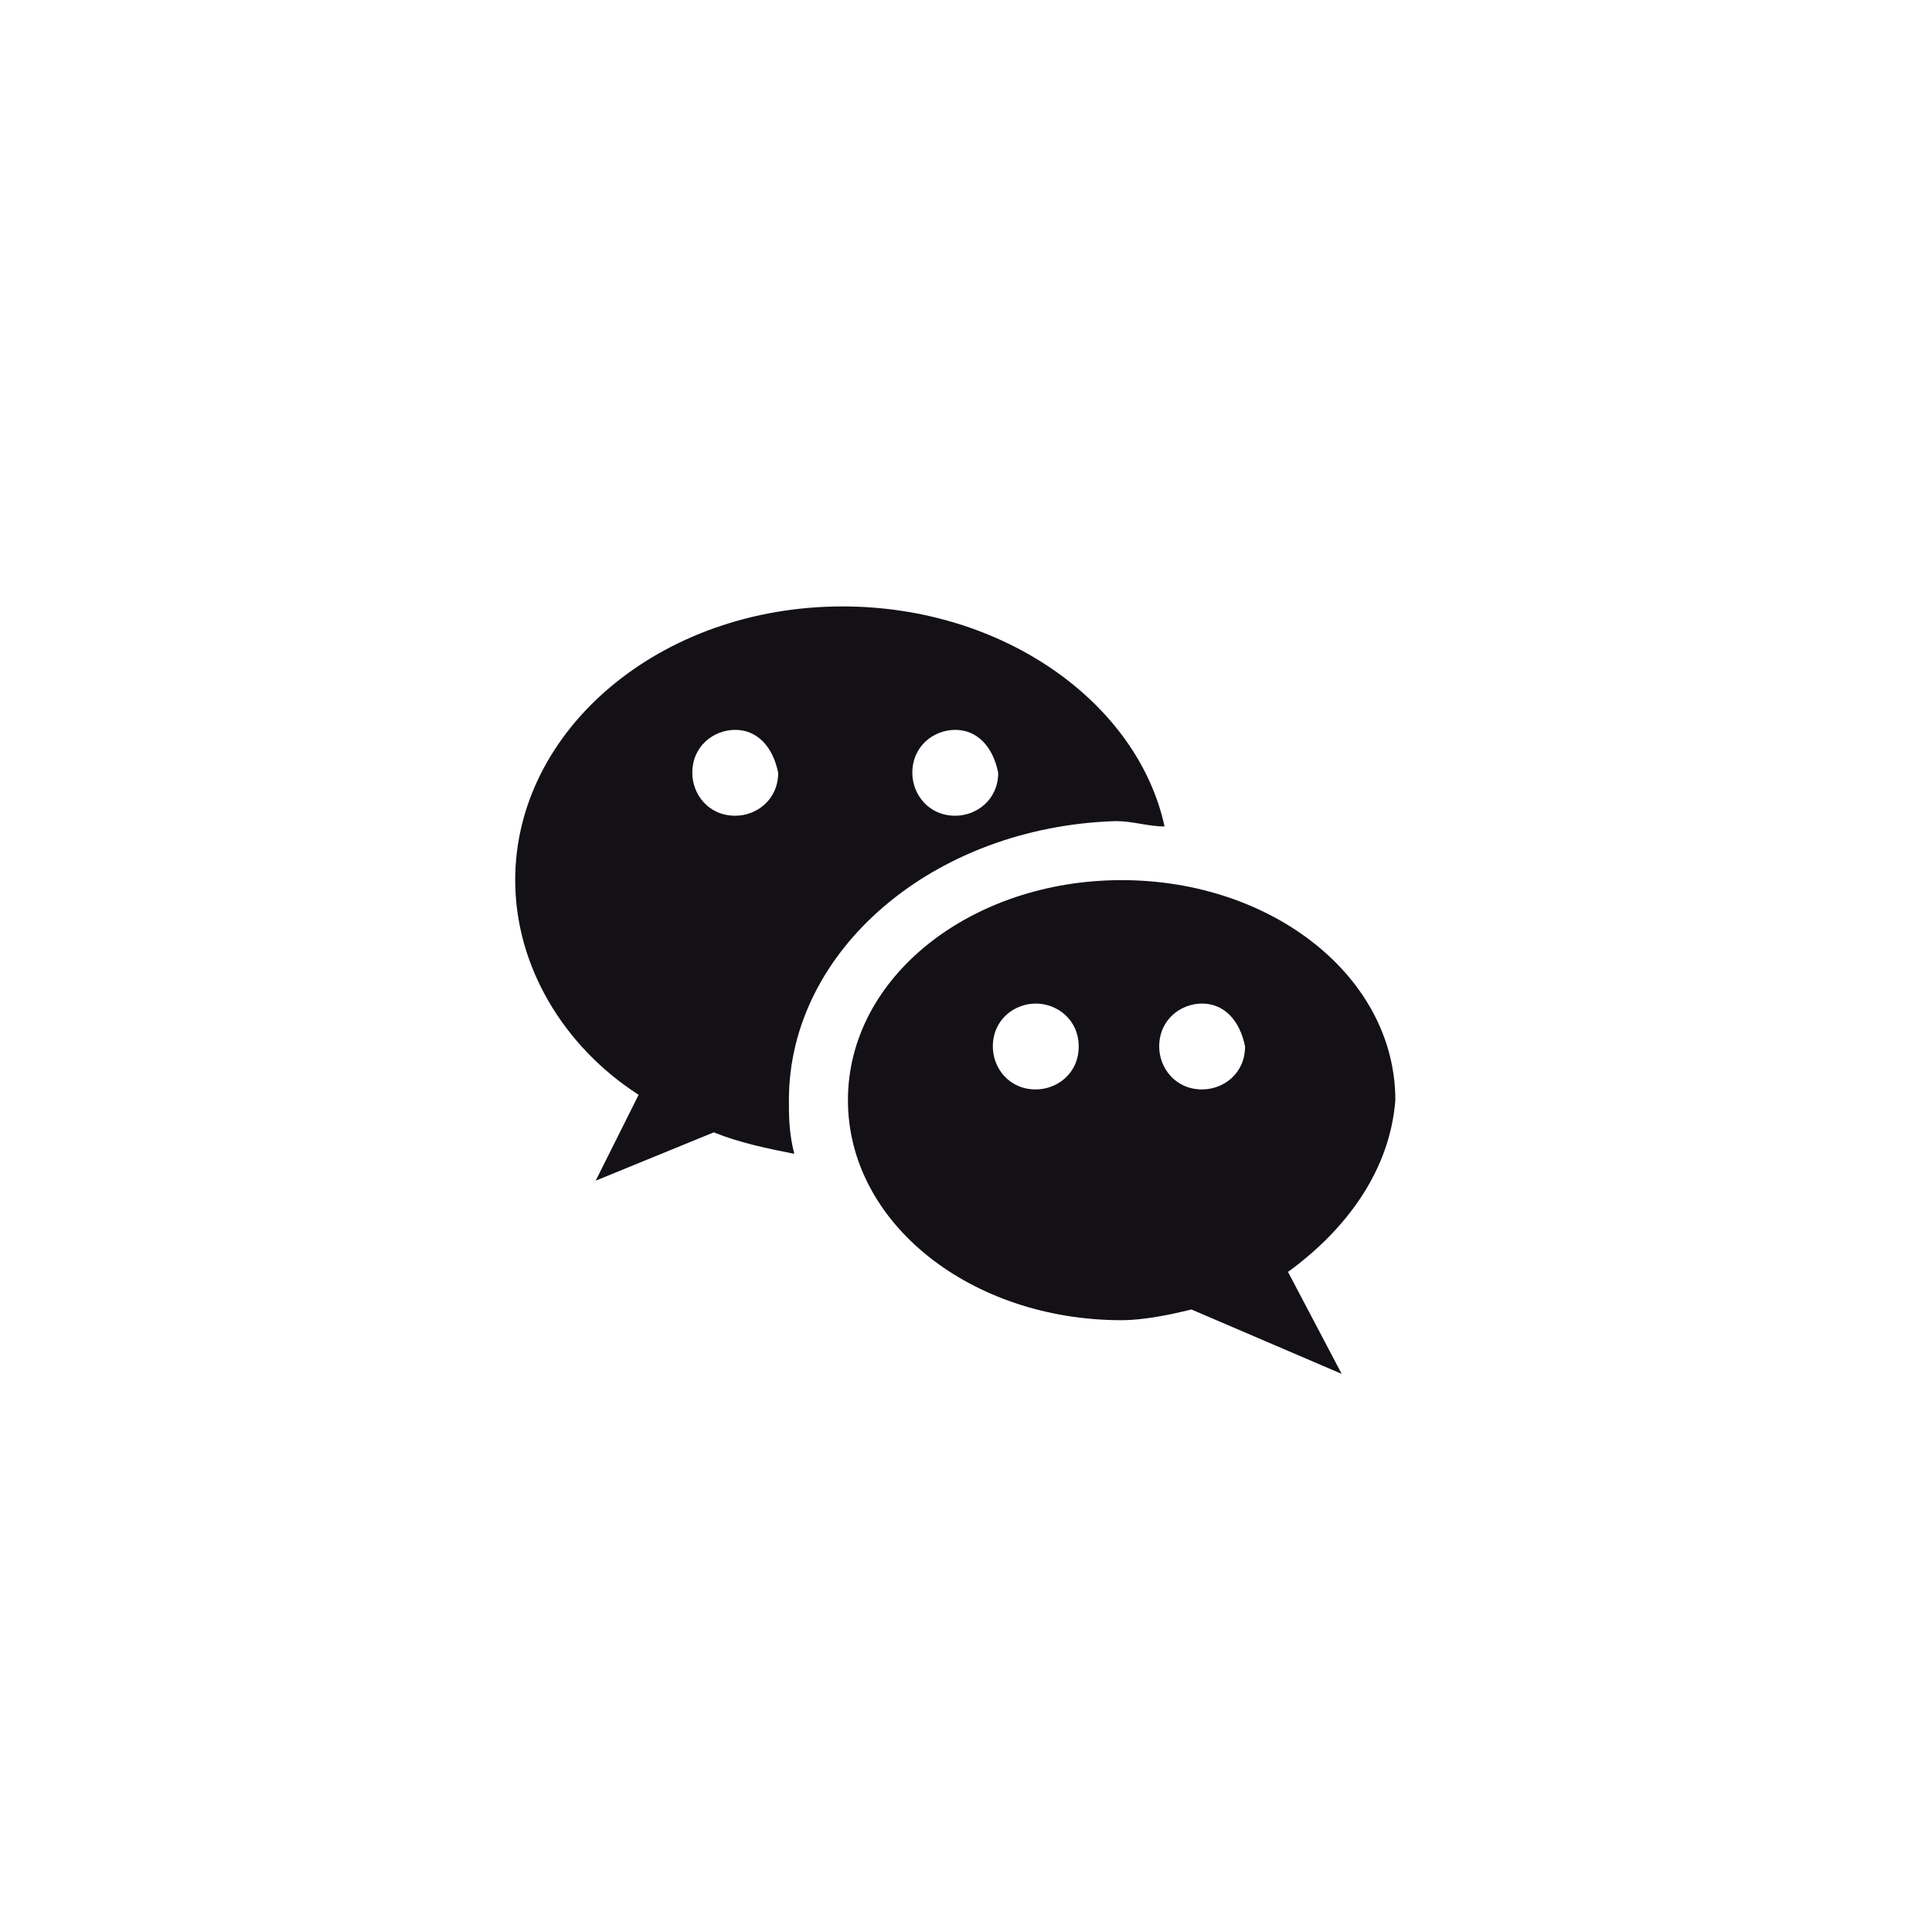 <?xml version="1.0" encoding="utf-8"?>
<!-- Generator: Adobe Illustrator 21.1.0, SVG Export Plug-In . SVG Version: 6.00 Build 0)  -->
<svg version="1.1" id="圖層_1" xmlns="http://www.w3.org/2000/svg" xmlns:xlink="http://www.w3.org/1999/xlink" x="0px" y="0px"
	 viewBox="0 0 36 36" style="enable-background:new 0 0 36 36;" xml:space="preserve">
<style type="text/css">
	.st0{fill:#131116;}
</style>
<path class="st0" d="M24,23.7l1,1.9l-2.8-1.2c-0.4,0.1-0.9,0.2-1.3,0.2c-2.8,0-5.1-1.8-5.1-4.1s2.3-4.1,5.1-4.1
	c2.8,0,5.1,1.8,5.1,4.1C25.9,21.8,25.1,22.9,24,23.7z M19.3,18.7c-0.4,0-0.8,0.3-0.8,0.8c0,0.4,0.3,0.8,0.8,0.8
	c0.4,0,0.8-0.3,0.8-0.8C20.1,19,19.7,18.7,19.3,18.7z M22.4,18.7c-0.4,0-0.8,0.3-0.8,0.8c0,0.4,0.3,0.8,0.8,0.8
	c0.4,0,0.8-0.3,0.8-0.8C23.1,19,22.8,18.7,22.4,18.7z M14.7,20.5c0,0.3,0,0.6,0.1,1c-0.5-0.1-1-0.2-1.5-0.4L11.1,22l0.8-1.6
	c-1.4-0.9-2.3-2.4-2.3-4c0-2.8,2.7-5.1,6.1-5.1c3,0,5.5,1.8,6,4.1c-0.3,0-0.6-0.1-0.9-0.1C17.4,15.4,14.7,17.7,14.7,20.5z
	 M13.7,13.6c-0.4,0-0.8,0.3-0.8,0.8c0,0.4,0.3,0.8,0.8,0.8c0.4,0,0.8-0.3,0.8-0.8C14.4,13.9,14.1,13.6,13.7,13.6z M17.8,13.6
	c-0.4,0-0.8,0.3-0.8,0.8c0,0.4,0.3,0.8,0.8,0.8c0.4,0,0.8-0.3,0.8-0.8C18.5,13.9,18.2,13.6,17.8,13.6z"/>
</svg>
